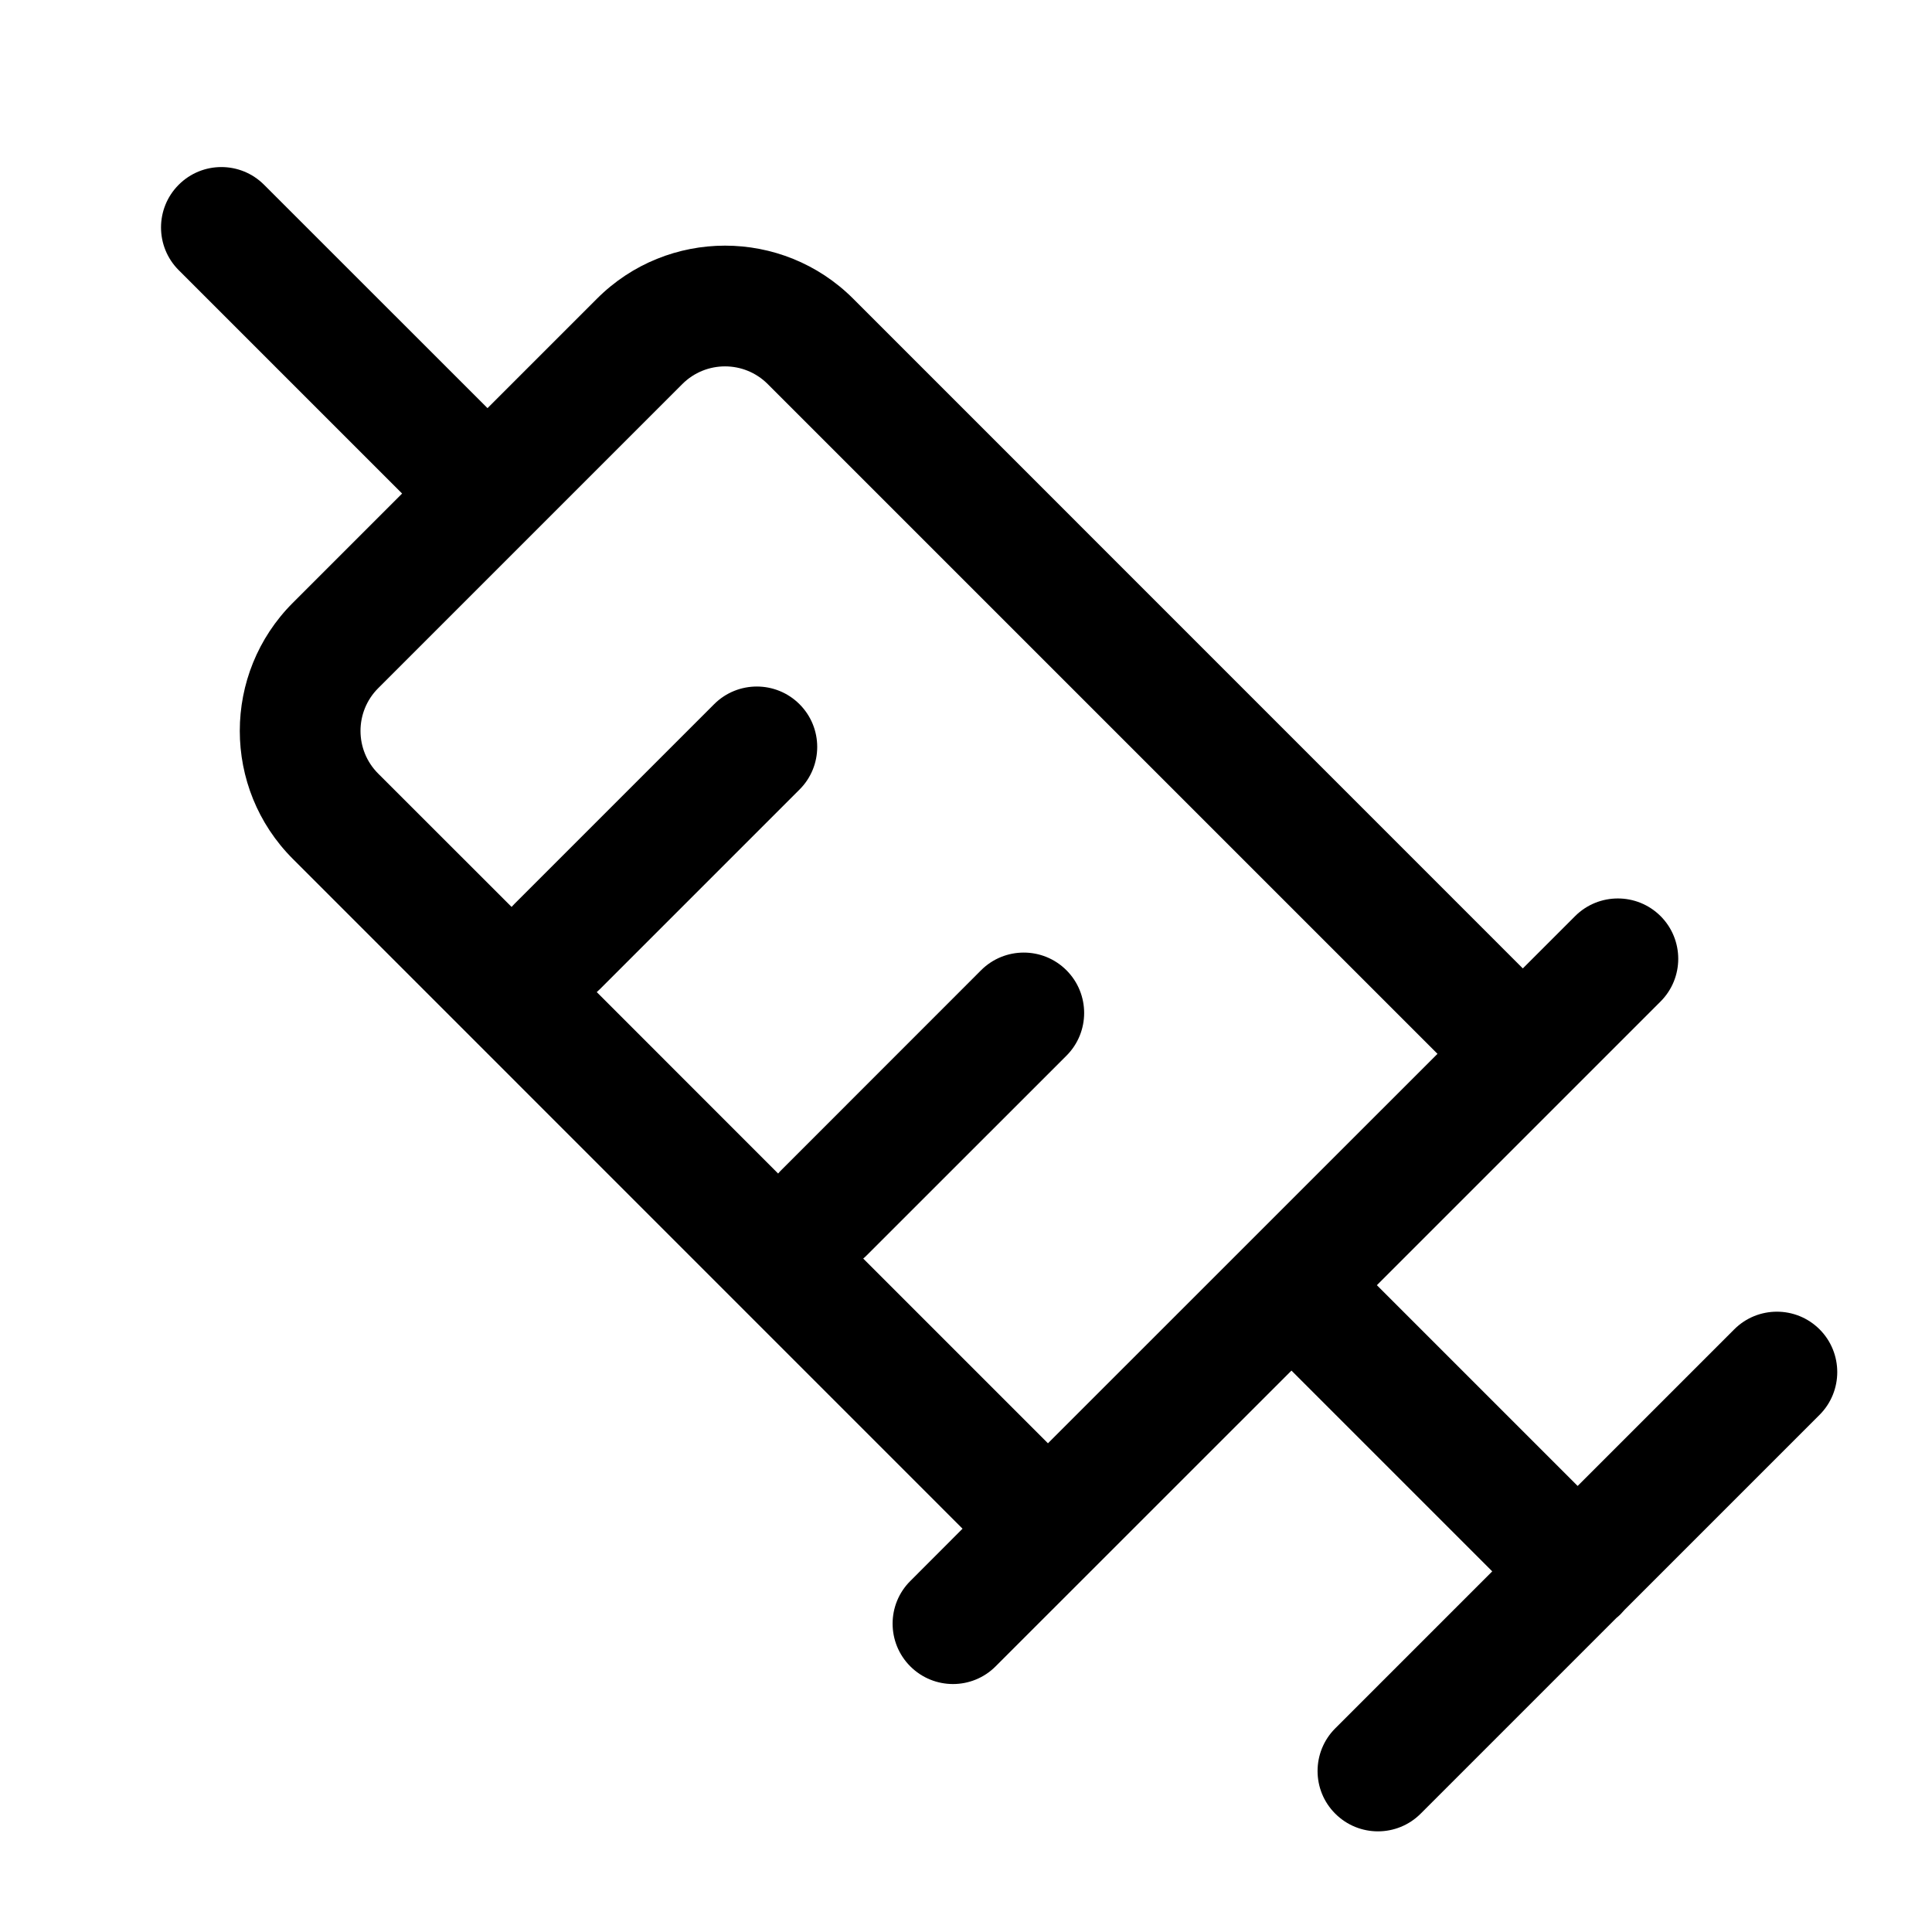 <svg width="24" height="24" viewBox="0 0 24 24" fill="none" xmlns="http://www.w3.org/2000/svg">
<path fill-rule="evenodd" clip-rule="evenodd" d="M4.995 6.131L2.22 3.356C1.927 3.063 1.927 2.588 2.22 2.295C2.513 2.002 2.987 2.002 3.28 2.295L6.056 5.07L7.416 3.71C8.294 2.832 9.719 2.832 10.598 3.71L18.917 12.03L19.567 11.38C19.86 11.088 20.335 11.088 20.628 11.38C20.921 11.673 20.921 12.148 20.628 12.441L17.104 15.965L19.598 18.459L21.543 16.514C21.836 16.221 22.311 16.221 22.604 16.514C22.896 16.807 22.896 17.282 22.604 17.575L20.18 19.999C20.164 20.017 20.148 20.035 20.131 20.053C20.113 20.07 20.096 20.086 20.077 20.101L17.648 22.53C17.355 22.823 16.88 22.823 16.587 22.53C16.294 22.238 16.294 21.763 16.587 21.47L18.537 19.52L16.043 17.026L12.368 20.7C12.076 20.993 11.601 20.993 11.308 20.7C11.015 20.407 11.015 19.932 11.308 19.64L11.957 18.99L3.638 10.67C2.759 9.791 2.759 8.367 3.638 7.488L4.995 6.131ZM9.537 4.771L17.857 13.091L13.018 17.929L10.723 15.634C10.739 15.621 10.755 15.607 10.77 15.591L13.248 13.114C13.541 12.821 13.541 12.346 13.248 12.053C12.955 11.76 12.48 11.76 12.187 12.053L9.71 14.531C9.694 14.546 9.68 14.562 9.666 14.578L7.413 12.324C7.427 12.312 7.441 12.299 7.454 12.286L9.932 9.808C10.225 9.516 10.225 9.041 9.932 8.748C9.639 8.455 9.164 8.455 8.871 8.748L6.393 11.226C6.38 11.239 6.367 11.252 6.355 11.266L4.698 9.61C4.405 9.317 4.405 8.842 4.698 8.549L8.476 4.771C8.769 4.478 9.244 4.478 9.537 4.771Z" fill="black"/>
</svg>

